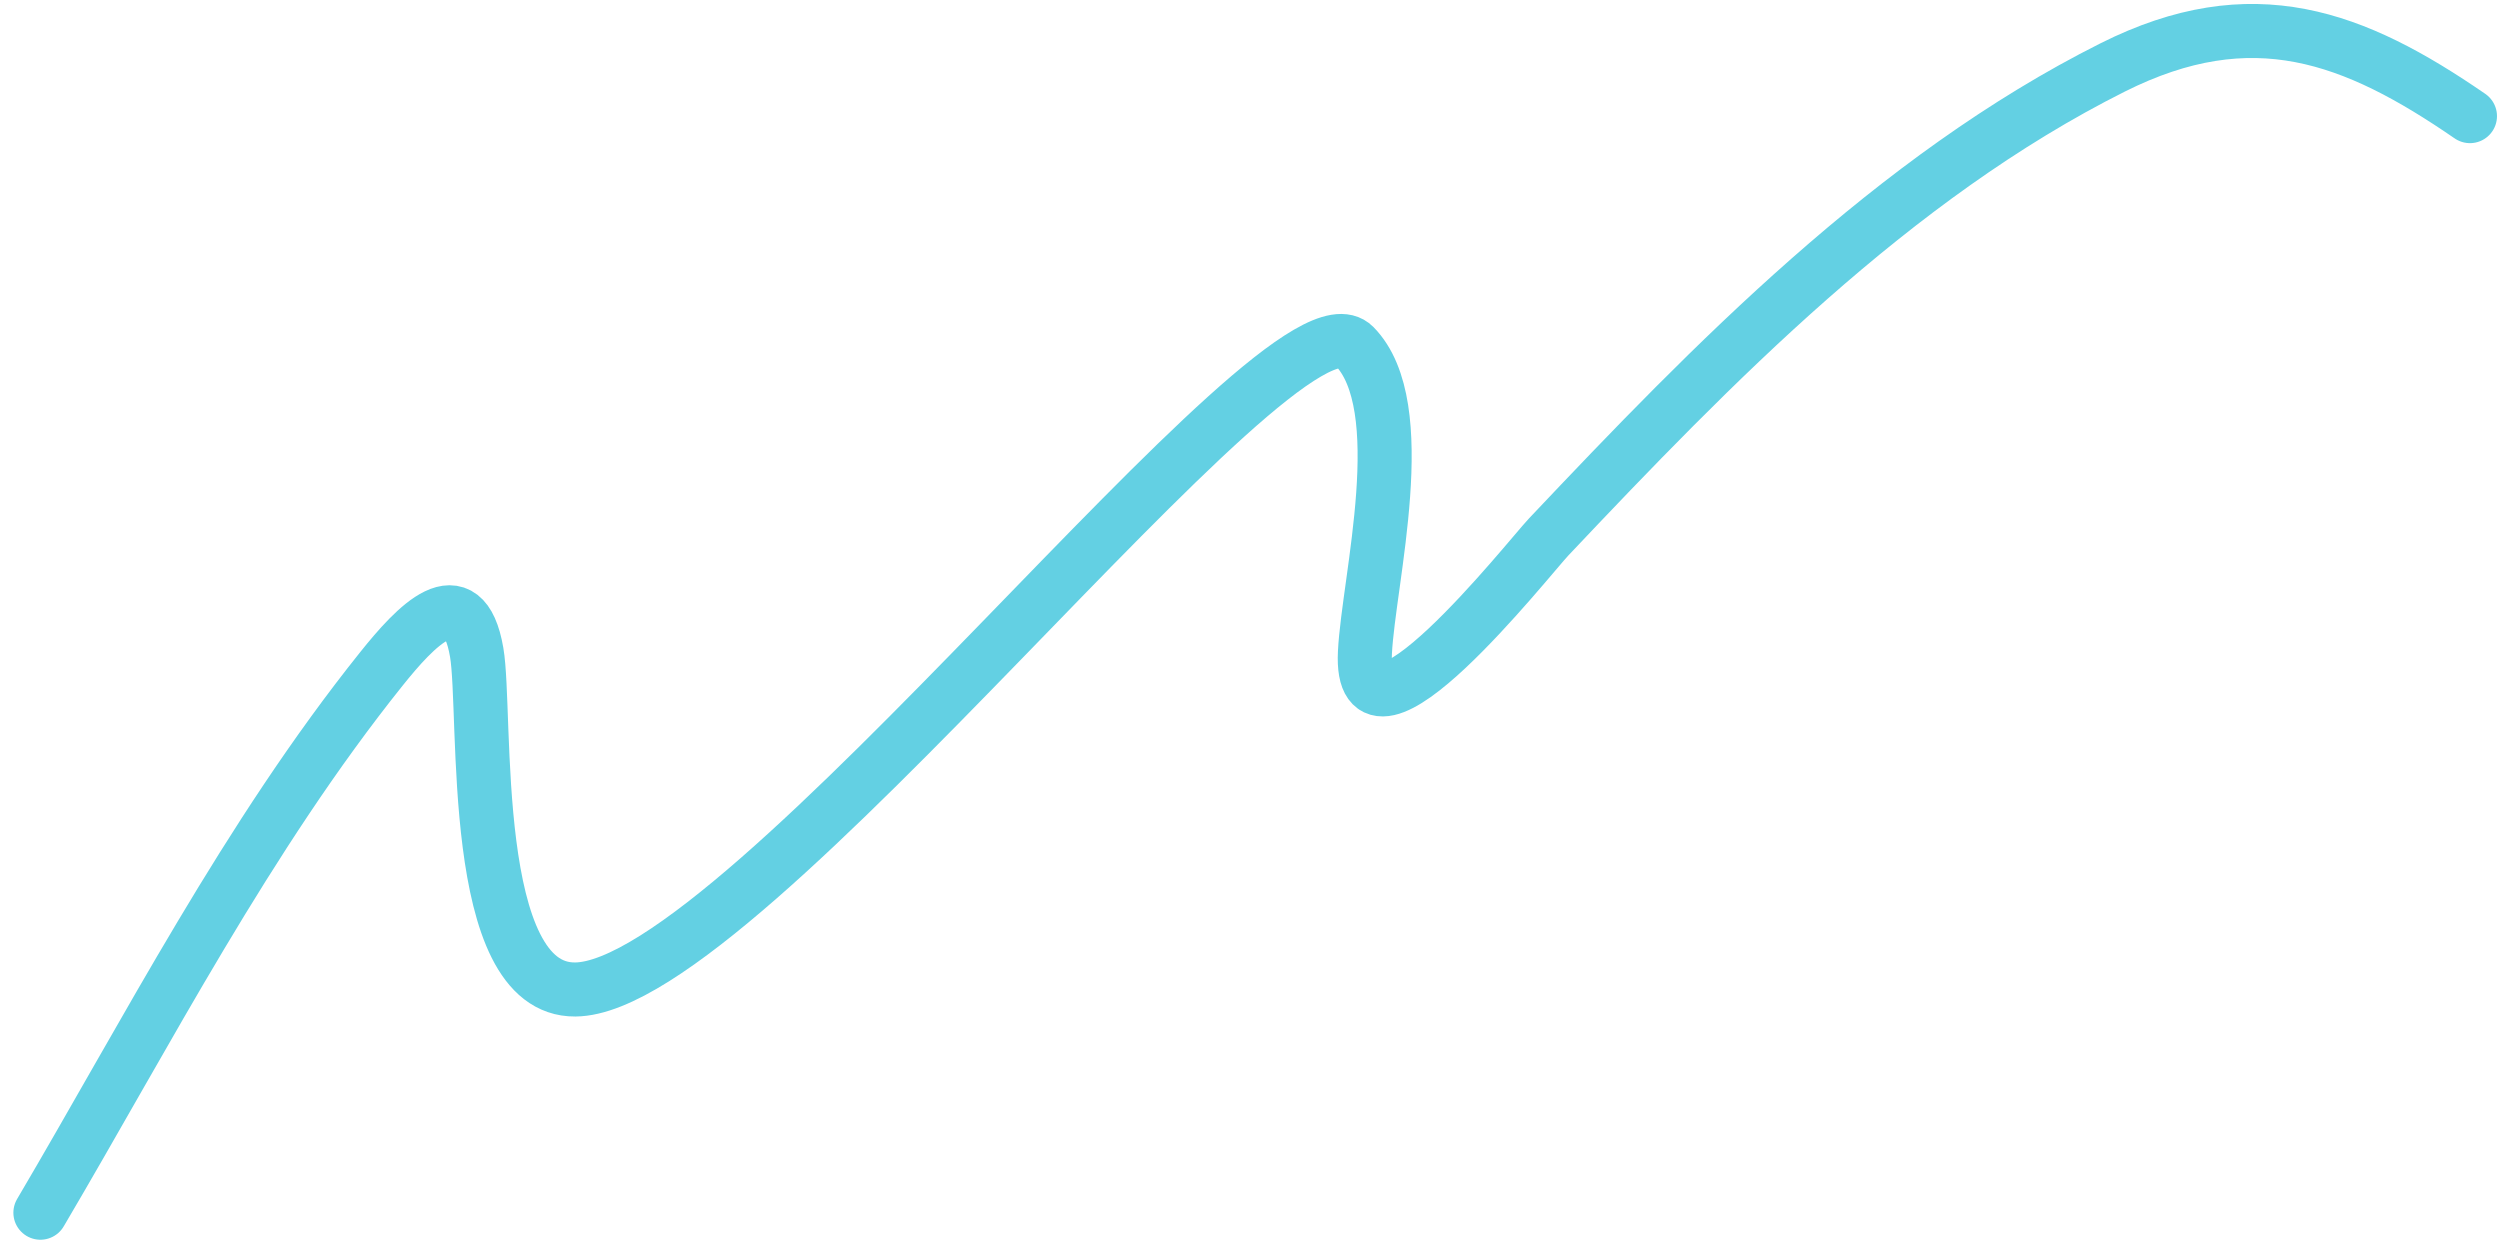 <svg fill="none" height="92" viewBox="0 0 185 92" width="185" xmlns="http://www.w3.org/2000/svg"><path d="m2.99 89.74c7.935-13.463 15.319-27.856 25.228-40.235 2.489-3.109 6.071-7.003 7.058-1.226.774 4.528-.674 25.013 7.295 24.943 12.552-.111 52.428-52.909 57.641-47.616 4.388 4.456 1.059 17.312.793 22.674-.448 9.005 12.098-6.96 13.604-8.553 12.067-12.768 25.465-26.58 41.733-34.739 10.334-5.183 17.866-2.294 26.435 3.605" stroke="#63d0e3" stroke-linecap="round" stroke-linejoin="round" stroke-width="4"/></svg>